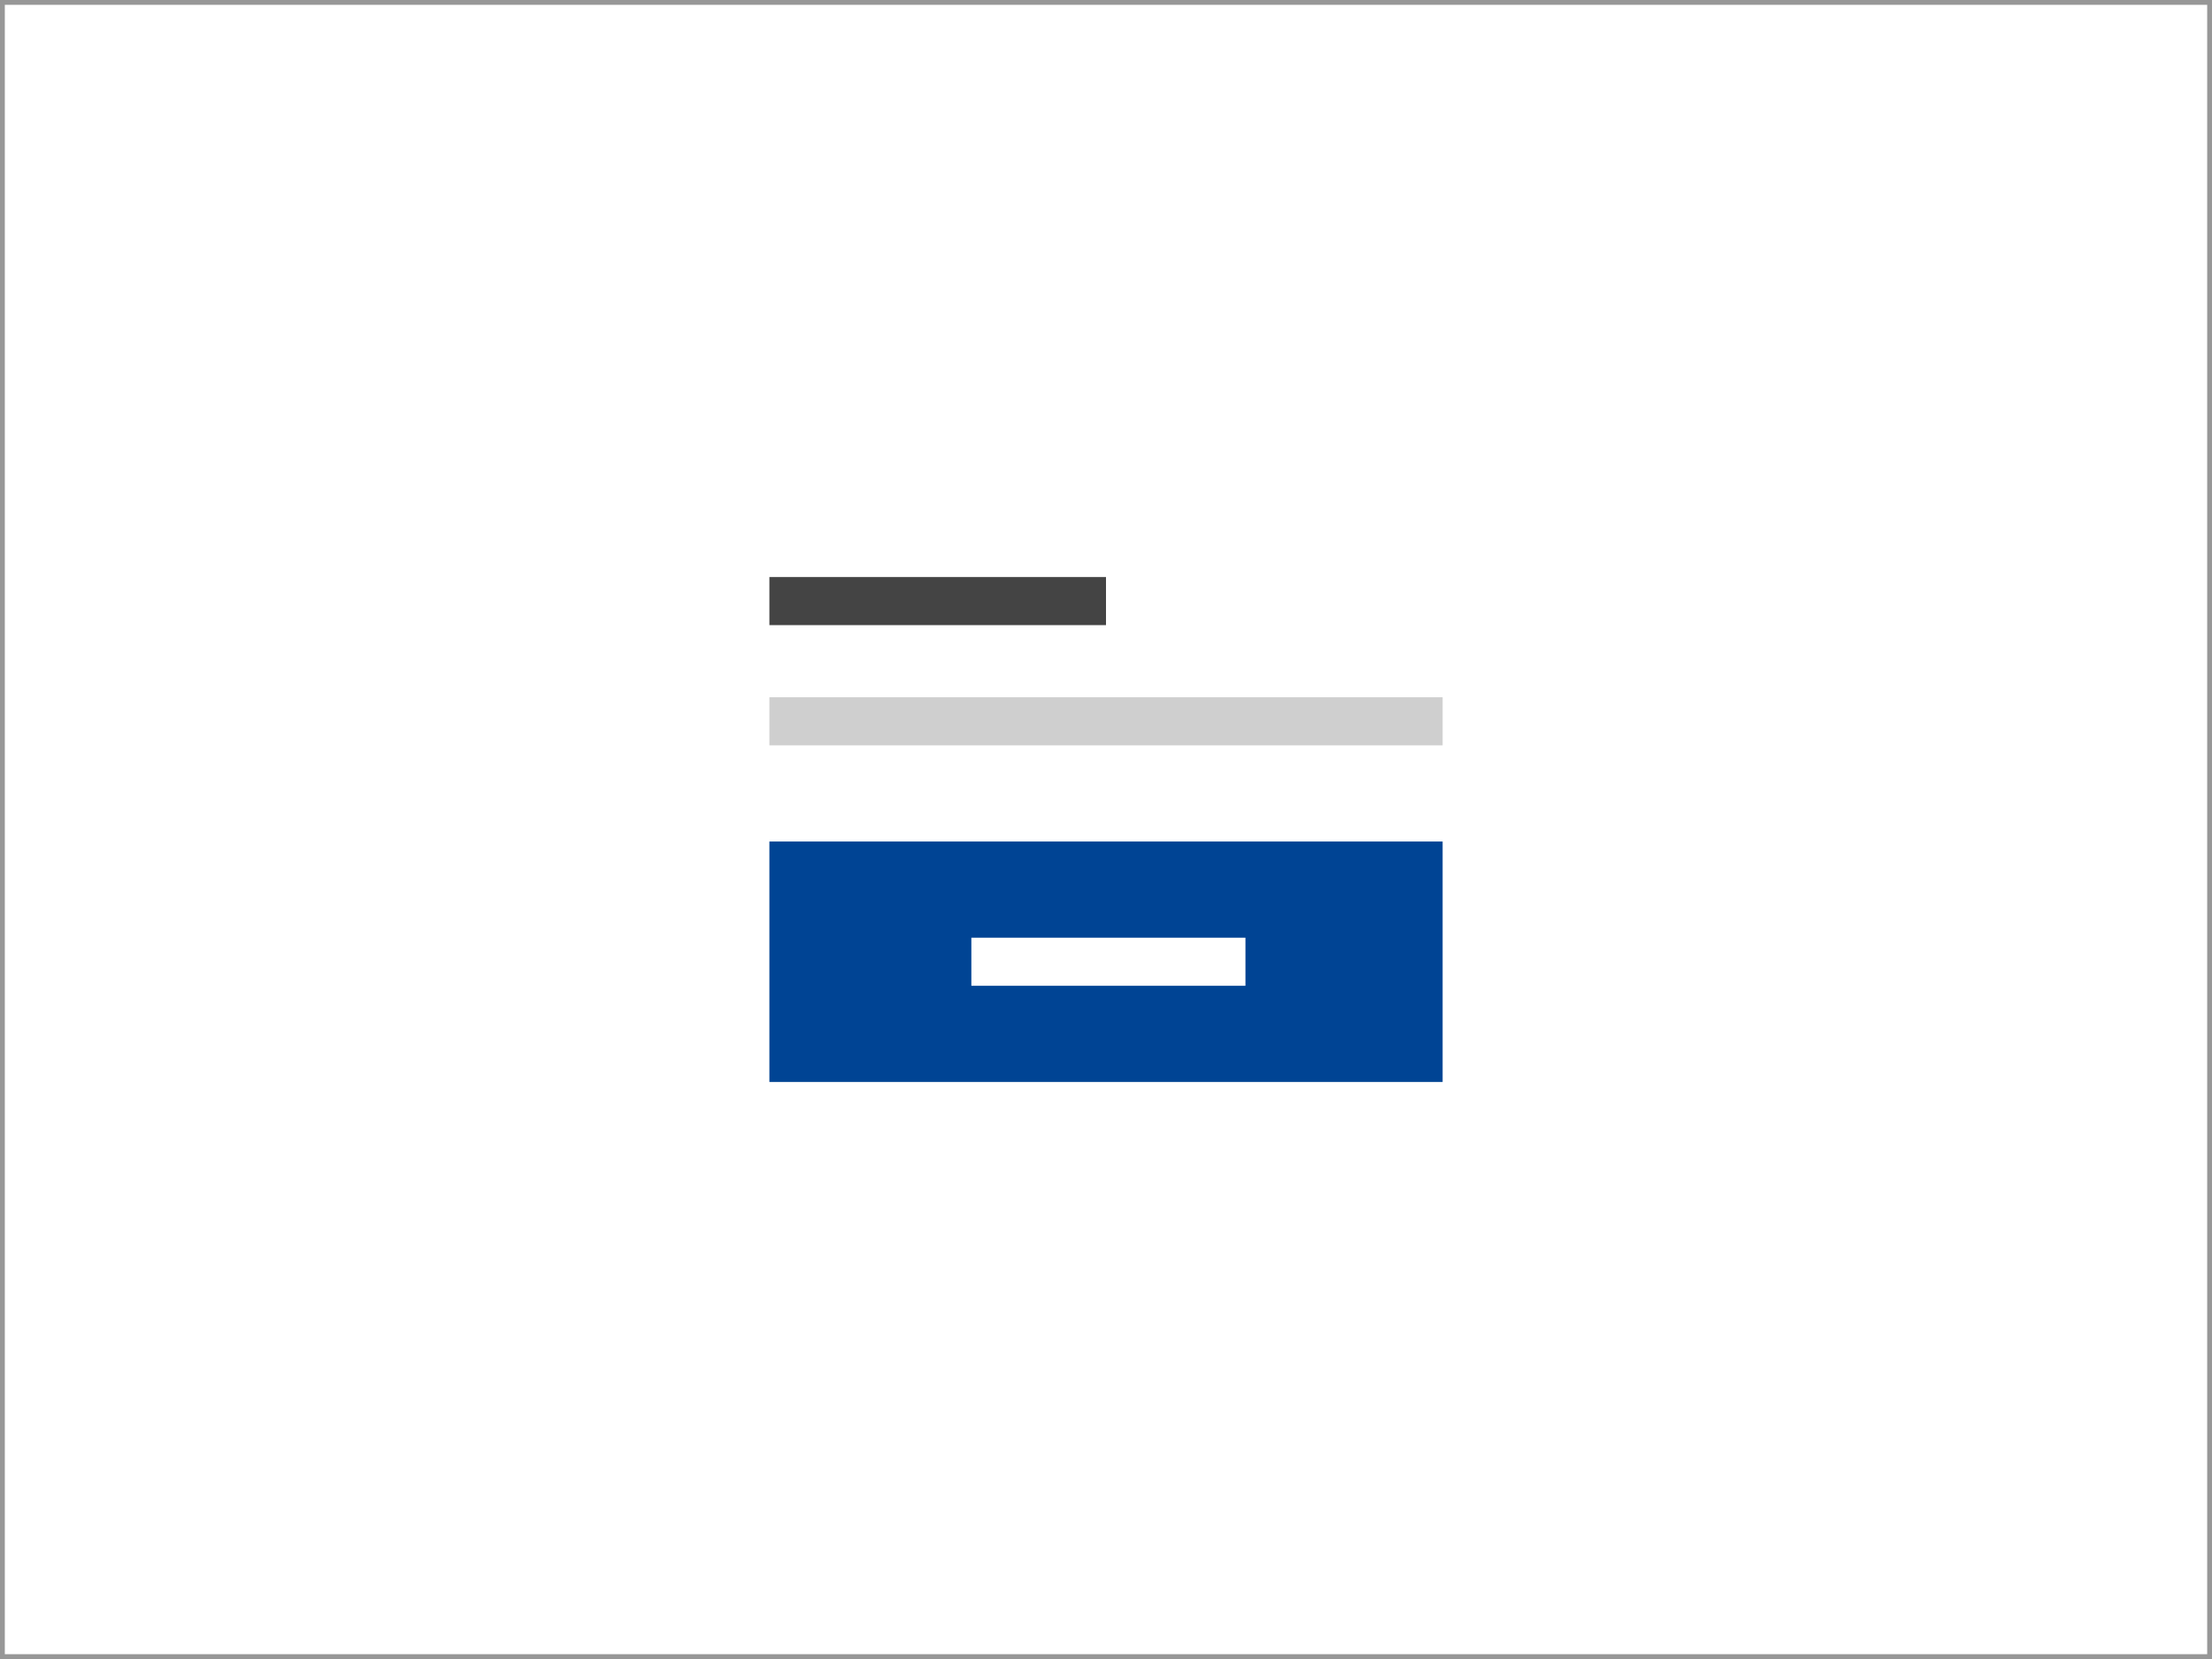<?xml version="1.0" encoding="UTF-8"?>
<svg width="460px" height="345px" viewBox="0 0 460 345" version="1.1" xmlns="http://www.w3.org/2000/svg" xmlns:xlink="http://www.w3.org/1999/xlink">
    <rect x="0" y="0" width="460" height="345" fill="#808080" stroke="none"/>
    <!-- Generator: Sketch 60 (88103) - https://sketch.com -->
    <title>ec_comp_file_upload</title>
    <desc>Created with Sketch.</desc>
    <g id="thumbnails---final" stroke="none" stroke-width="1" fill="none" fill-rule="evenodd">
        <g id="thumbnails---final_symbols" transform="translate(-20, -4035)">
            <g id="ec_comp_file_upload" transform="translate(20, 4035)">
                <g id="ecl-component-library" fill="#FFFFFF" stroke="#979797">
                    <rect id="Rectangle" x="0.5" y="0.5" width="459" height="344"></rect>
                </g>
                <g id="file_upload" transform="translate(160, 120)">
                    <g id="button" transform="translate(0, 55)">
                        <g id="Group-7-Copy" stroke-width="1" fill="#004494">
                            <rect id="Rectangle" x="0" y="0" width="140" height="50"></rect>
                        </g>
                        <polygon id="Fill-10" fill="#FFFFFF" points="42 30 99 30 99 20 42 20"></polygon>
                    </g>
                    <polygon id="Fill-8" fill="#CFCFCF" points="0 35 140 35 140 25 0 25"></polygon>
                    <polygon id="Fill-8-Copy-3" fill="#444444" points="0 10 70 10 70 0 0 0"></polygon>
                </g>
            </g>
        </g>
    </g>
</svg>